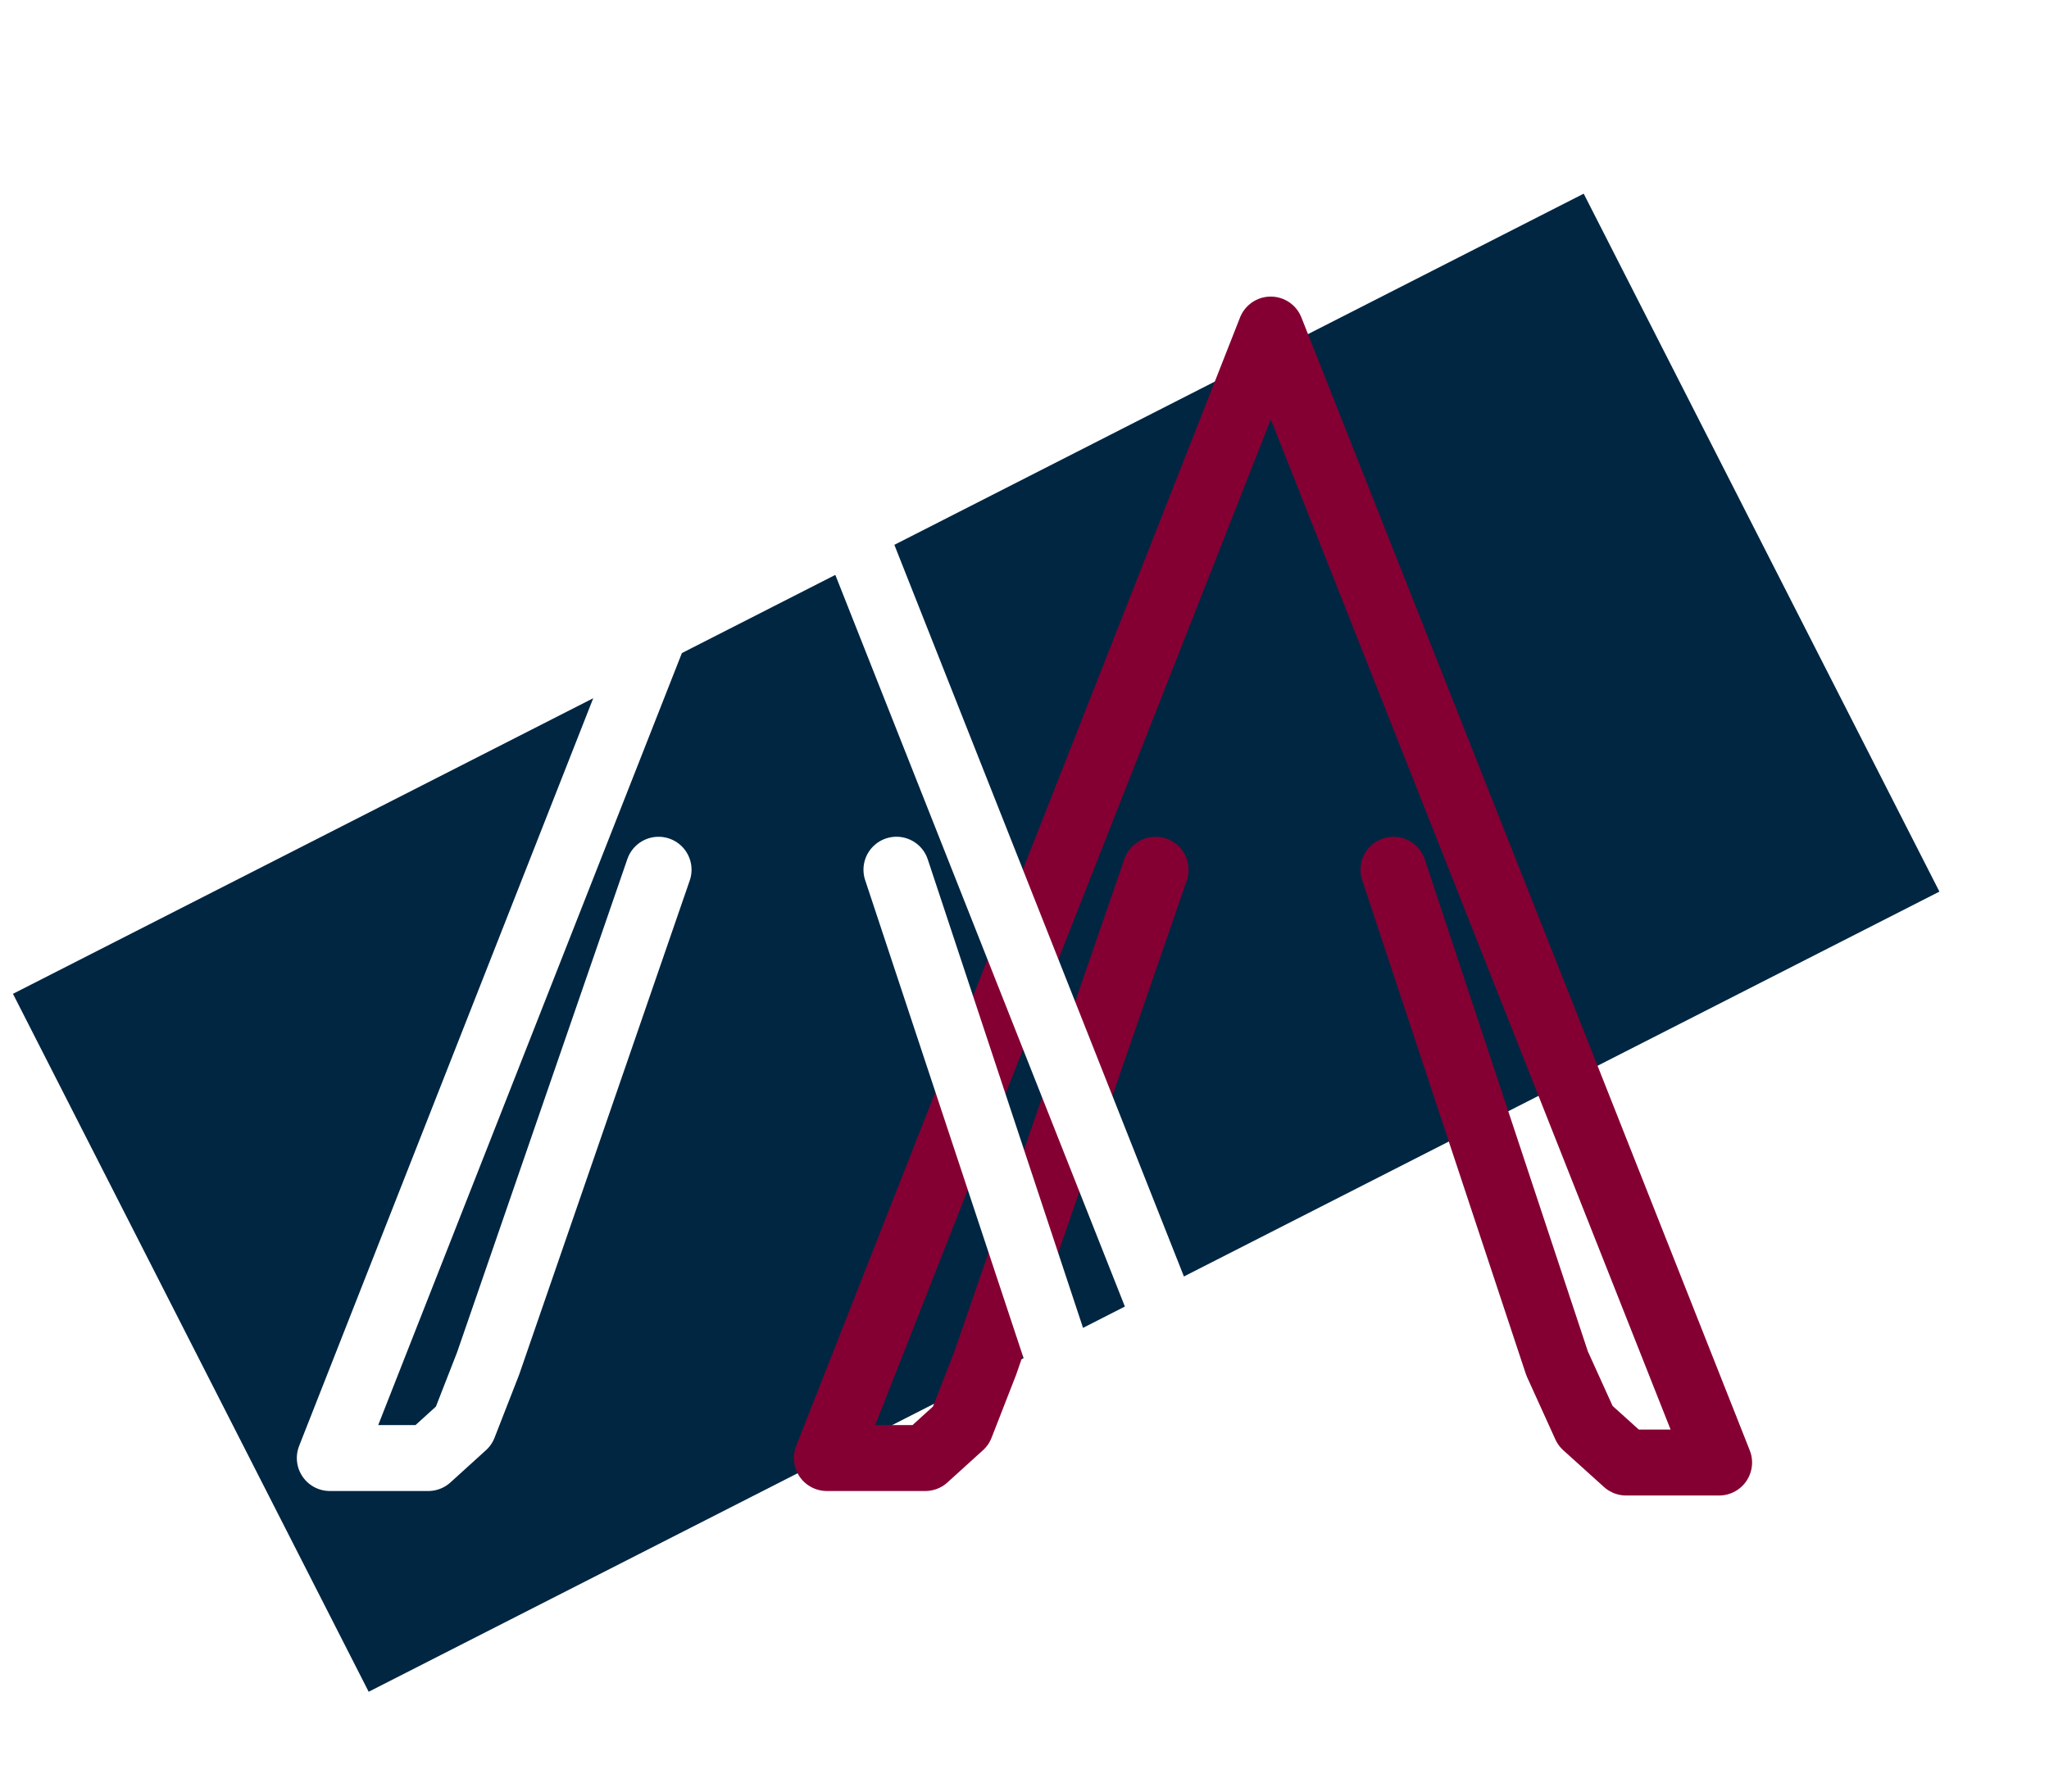 <svg xmlns="http://www.w3.org/2000/svg" xmlns:xlink="http://www.w3.org/1999/xlink" width="62.127" height="54.361" viewBox="0 0 62.127 54.361">
  <defs>
    <filter id="Path_19" x="15.074" y="0" width="47.053" height="54.361" filterUnits="userSpaceOnUse">
      <feOffset dy="3" input="SourceAlpha"/>
      <feGaussianBlur stdDeviation="3" result="blur"/>
      <feFlood flood-opacity="0.161"/>
      <feComposite operator="in" in2="blur"/>
      <feComposite in="SourceGraphic"/>
    </filter>
    <filter id="Path_18" x="0" y="0" width="47.053" height="54.361" filterUnits="userSpaceOnUse">
      <feOffset dy="3" input="SourceAlpha"/>
      <feGaussianBlur stdDeviation="3" result="blur-2"/>
      <feFlood flood-opacity="0.161"/>
      <feComposite operator="in" in2="blur-2"/>
      <feComposite in="SourceGraphic"/>
    </filter>
  </defs>
  <g id="Group_18" data-name="Group 18" transform="translate(-25.432 -15.876)">
    <rect id="Rectangle_11" data-name="Rectangle 11" width="53.452" height="23.757" transform="matrix(0.891, -0.454, 0.454, 0.891, 25.825, 46.017)" fill="#002642"/>
    <g id="Group_9" data-name="Group 9" transform="translate(35.432 22.876)">
      <g transform="matrix(1, 0, 0, 1, -10, -7)" filter="url(#Path_19)">
        <path id="Path_19-2" data-name="Path 19" d="M78.158,317.028,72.991,332l-.738,1.892-1.078.978H68.19l13.459-34.225,13.595,34.361h-2.82l-1.234-1.114L90.332,332l-4.961-14.973" transform="translate(-43.12 -293.65)" fill="none" stroke="#840032" stroke-linecap="round" stroke-linejoin="round" stroke-width="2"/>
      </g>
      <g transform="matrix(1, 0, 0, 1, -10, -7)" filter="url(#Path_18)">
        <path id="Path_18-2" data-name="Path 18" d="M78.158,317.028,72.991,332l-.738,1.892-1.078.978H68.19l13.459-34.225,13.595,34.361h-2.82l-1.234-1.114L90.332,332l-4.961-14.973" transform="translate(-58.19 -293.65)" fill="none" stroke="#fff" stroke-linecap="round" stroke-linejoin="round" stroke-width="2"/>
      </g>
    </g>
  </g>
</svg>
